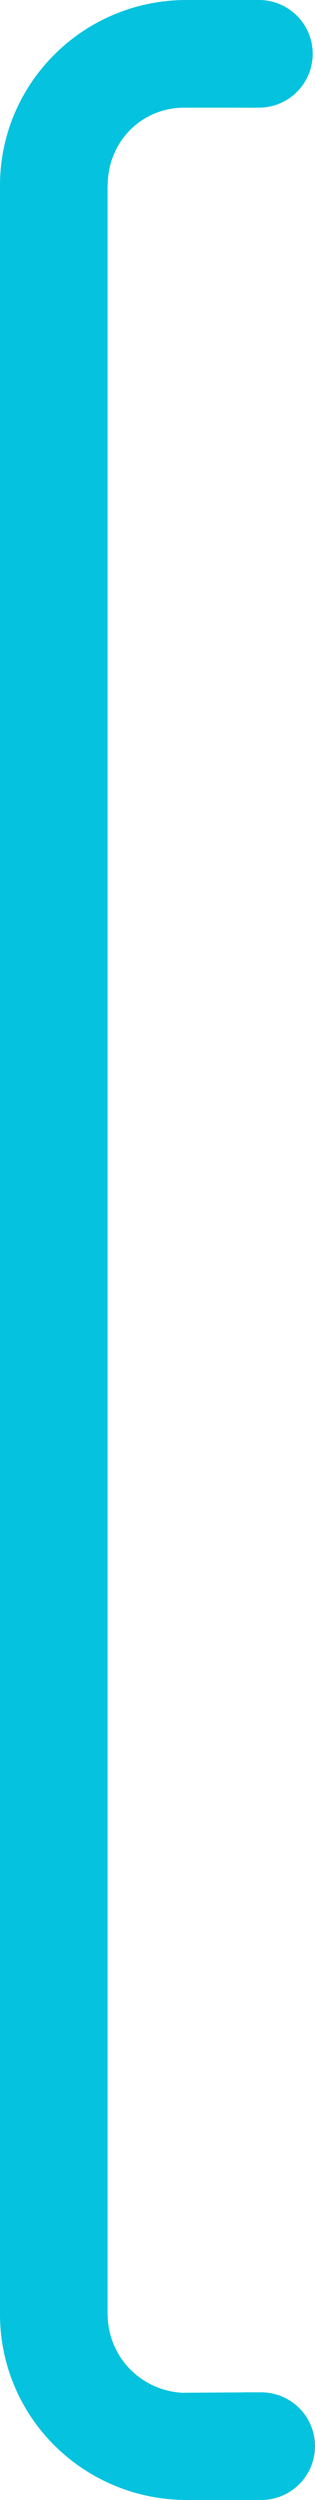 <svg xmlns="http://www.w3.org/2000/svg" width="137.651" height="1091.51" viewBox="0 0 137.651 1091.51">
  <g id="secao-3" transform="translate(-2096.5 -2459.31)">
    <path id="Caminho_321" data-name="Caminho 321" d="M47.059,2543.306c0-18.9,14.556-33.992,33.582-33.992l.868-47c-45.016,0-81.509,36.26-81.509,80.99v929.53A80.683,80.683,0,0,0,23.873,3530.1a81.83,81.83,0,0,0,57.636,23.721v-46.759a34.562,34.562,0,0,1-24.36-10.026,34.116,34.116,0,0,1-10.09-24.205H47v-929.53Z" transform="translate(2096.5 -3.006)" fill="#05c3de"/>
    <path id="Caminho_325" data-name="Caminho 325" d="M0,.18,30.143,0V47H0Z" transform="translate(2177.01 3503.82)" fill="#05c3de"/>
    <line id="Linha_9" data-name="Linha 9" x1="7.193" transform="translate(2203.458 3527.32)" fill="none" stroke="#05c3de" stroke-linecap="round" stroke-width="47"/>
    <rect id="Retângulo_108" data-name="Retângulo 108" width="29.143" height="47" transform="translate(2177.01 2459.31)" fill="#05c3de"/>
    <line id="Linha_15" data-name="Linha 15" x1="7.193" transform="translate(2202.458 2482.811)" fill="none" stroke="#05c3de" stroke-linecap="round" stroke-width="47"/>
  </g>
</svg>
